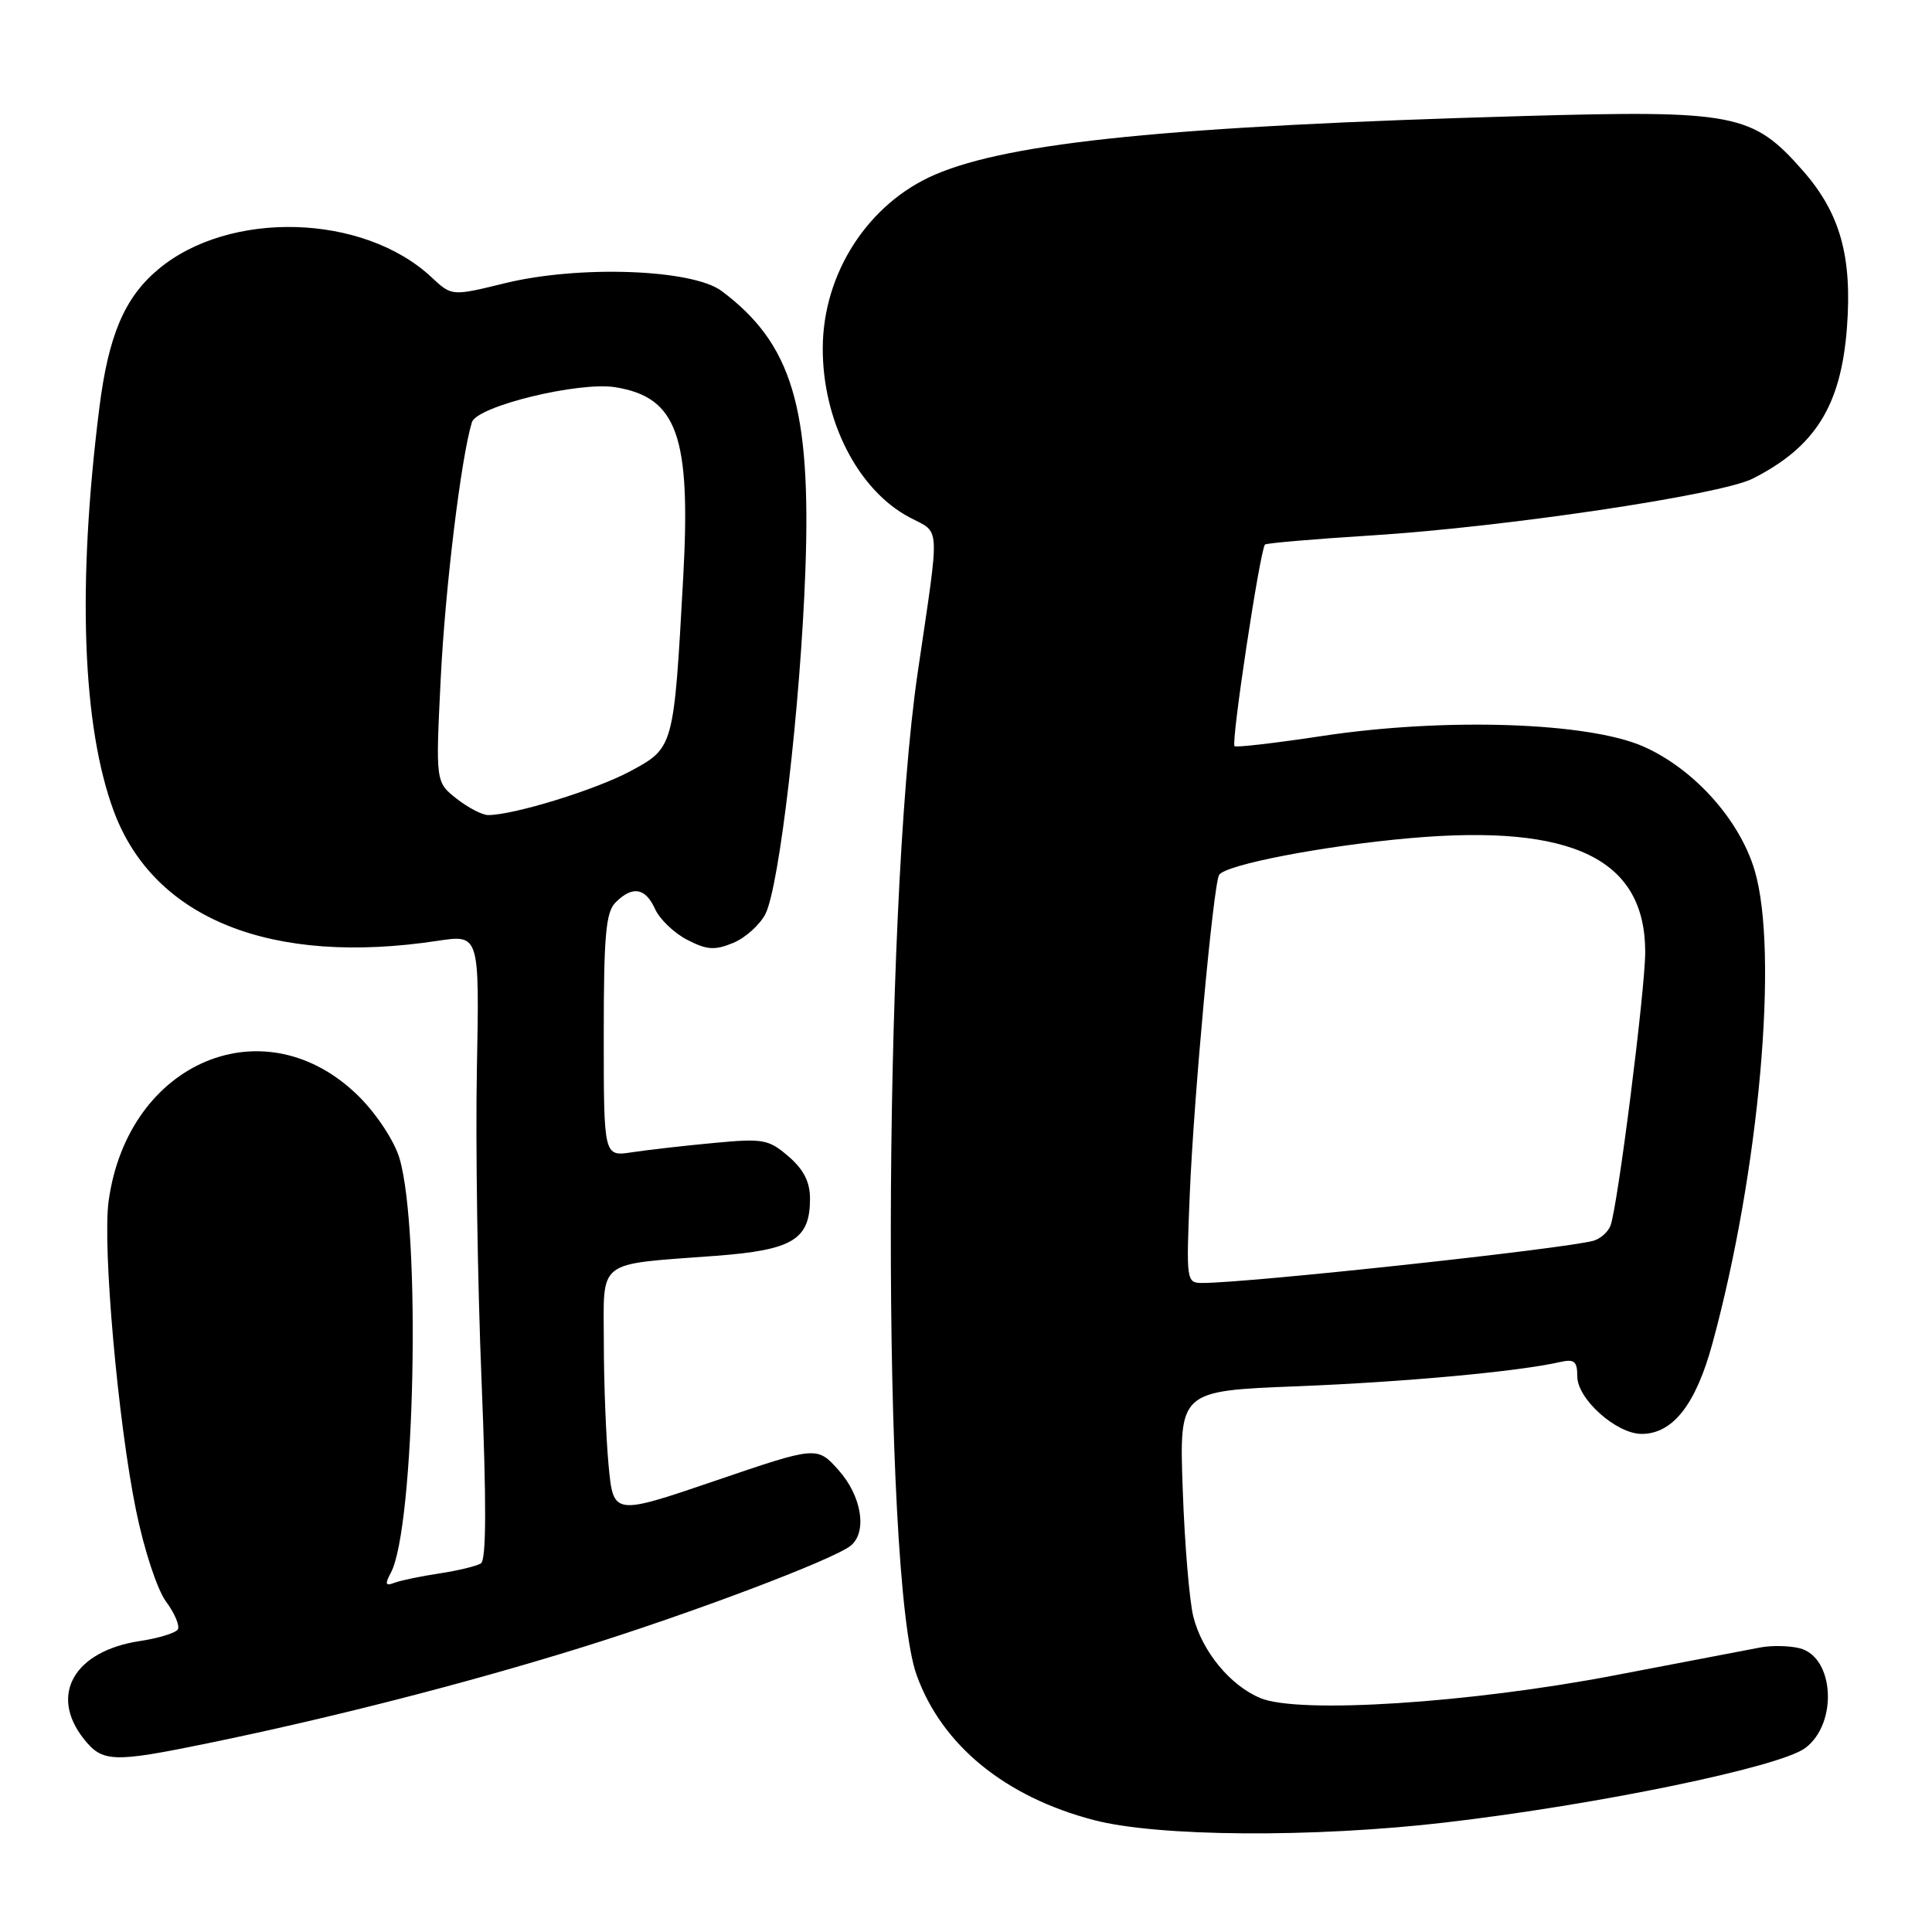 <?xml version="1.0" encoding="UTF-8" standalone="no"?>
<!DOCTYPE svg PUBLIC "-//W3C//DTD SVG 1.1//EN" "http://www.w3.org/Graphics/SVG/1.1/DTD/svg11.dtd" >
<svg xmlns="http://www.w3.org/2000/svg" xmlns:xlink="http://www.w3.org/1999/xlink" version="1.1" viewBox="0 0 256 256">
 <g >
 <path fill="currentColor"
d=" M 191.51 241.49 C 211.72 239.13 235.86 234.14 239.21 231.62 C 243.56 228.36 243.06 219.56 238.46 218.40 C 237.09 218.06 234.74 218.01 233.24 218.30 C 231.73 218.59 223.07 220.24 214.00 221.98 C 194.78 225.67 172.13 227.13 167.02 225.01 C 163.01 223.35 159.28 218.82 158.12 214.20 C 157.61 212.17 156.97 204.60 156.72 197.40 C 156.25 184.30 156.25 184.30 171.87 183.69 C 186.18 183.12 201.11 181.75 206.75 180.47 C 208.61 180.05 209.00 180.39 209.00 182.39 C 209.00 185.37 214.18 190.00 217.52 190.00 C 221.66 190.00 224.71 186.10 226.91 178.00 C 233.12 155.23 235.71 126.13 232.50 115.33 C 230.51 108.63 224.48 101.90 217.79 98.93 C 210.49 95.69 191.52 95.06 175.28 97.51 C 169.02 98.46 163.75 99.07 163.58 98.87 C 163.11 98.34 166.92 73.14 167.61 72.16 C 167.74 71.97 174.07 71.43 181.68 70.95 C 199.31 69.85 227.94 65.58 232.22 63.43 C 240.53 59.23 243.94 53.77 244.73 43.42 C 245.44 33.96 243.83 28.22 238.85 22.57 C 232.22 15.03 229.86 14.58 201.70 15.38 C 155.20 16.71 133.90 18.84 123.89 23.14 C 115.04 26.95 109.06 36.18 109.02 46.10 C 108.98 55.74 113.68 64.92 120.49 68.54 C 124.67 70.76 124.57 68.91 121.61 89.05 C 116.93 120.89 116.82 208.99 121.45 221.93 C 124.78 231.23 133.17 238.10 144.95 241.17 C 153.43 243.39 173.99 243.53 191.51 241.49 Z  M 27.64 230.97 C 43.80 227.65 61.61 223.09 76.76 218.39 C 91.41 213.85 110.53 206.63 112.75 204.79 C 114.94 202.97 114.17 198.23 111.13 194.82 C 108.26 191.61 108.26 191.61 94.77 196.21 C 81.27 200.81 81.27 200.81 80.64 194.15 C 80.30 190.49 80.01 183.17 80.01 177.88 C 80.00 166.71 78.83 167.61 94.89 166.40 C 105.07 165.63 107.33 164.25 107.33 158.83 C 107.33 156.61 106.49 154.96 104.48 153.23 C 101.84 150.96 101.12 150.83 94.57 151.45 C 90.68 151.81 85.81 152.37 83.75 152.68 C 80.00 153.26 80.00 153.26 80.00 137.20 C 80.00 123.94 80.27 120.87 81.57 119.57 C 83.81 117.34 85.51 117.62 86.80 120.45 C 87.41 121.80 89.33 123.64 91.06 124.53 C 93.67 125.88 94.70 125.95 97.15 124.94 C 98.77 124.27 100.69 122.54 101.42 121.11 C 103.28 117.47 106.08 93.39 106.72 75.50 C 107.49 54.01 104.94 45.53 95.62 38.56 C 91.73 35.66 76.73 35.12 66.89 37.53 C 59.87 39.25 59.87 39.25 57.18 36.74 C 48.15 28.29 30.34 27.79 20.93 35.72 C 16.50 39.44 14.37 44.46 13.17 54.00 C 10.21 77.47 10.89 96.29 15.11 107.57 C 20.43 121.79 36.02 128.00 58.01 124.66 C 63.53 123.83 63.53 123.83 63.19 141.66 C 63.00 151.47 63.28 170.07 63.81 183.00 C 64.47 199.28 64.44 206.70 63.72 207.16 C 63.14 207.52 60.66 208.12 58.21 208.49 C 55.75 208.86 53.07 209.42 52.26 209.73 C 51.07 210.19 50.97 209.92 51.79 208.40 C 54.97 202.44 55.80 163.22 52.94 153.50 C 52.28 151.24 49.97 147.71 47.62 145.35 C 35.23 132.97 16.94 140.57 14.39 159.17 C 13.57 165.18 15.63 188.45 18.03 200.15 C 19.10 205.38 20.83 210.64 22.01 212.23 C 23.15 213.78 23.85 215.43 23.56 215.91 C 23.26 216.38 21.03 217.07 18.58 217.44 C 9.86 218.74 6.49 224.54 11.07 230.37 C 13.57 233.54 14.91 233.59 27.64 230.97 Z  M 157.65 158.25 C 158.18 145.38 160.78 117.17 161.54 115.93 C 162.39 114.57 175.42 112.06 186.93 111.05 C 208.40 109.17 217.99 113.82 218.00 126.13 C 218.00 131.15 214.35 159.92 213.40 162.40 C 213.08 163.24 212.07 164.14 211.16 164.40 C 207.45 165.46 165.46 170.00 159.33 170.00 C 157.20 170.00 157.17 169.79 157.65 158.25 Z  M 60.49 105.82 C 57.72 103.63 57.72 103.63 58.40 89.86 C 59.00 77.84 61.09 60.66 62.53 55.95 C 63.19 53.82 76.69 50.53 81.54 51.31 C 89.74 52.64 91.56 57.76 90.53 76.50 C 89.28 99.13 89.30 99.07 83.52 102.19 C 78.96 104.64 68.09 108.00 64.68 108.00 C 63.90 108.00 62.02 107.02 60.49 105.82 Z "/>
</g>
</svg>
